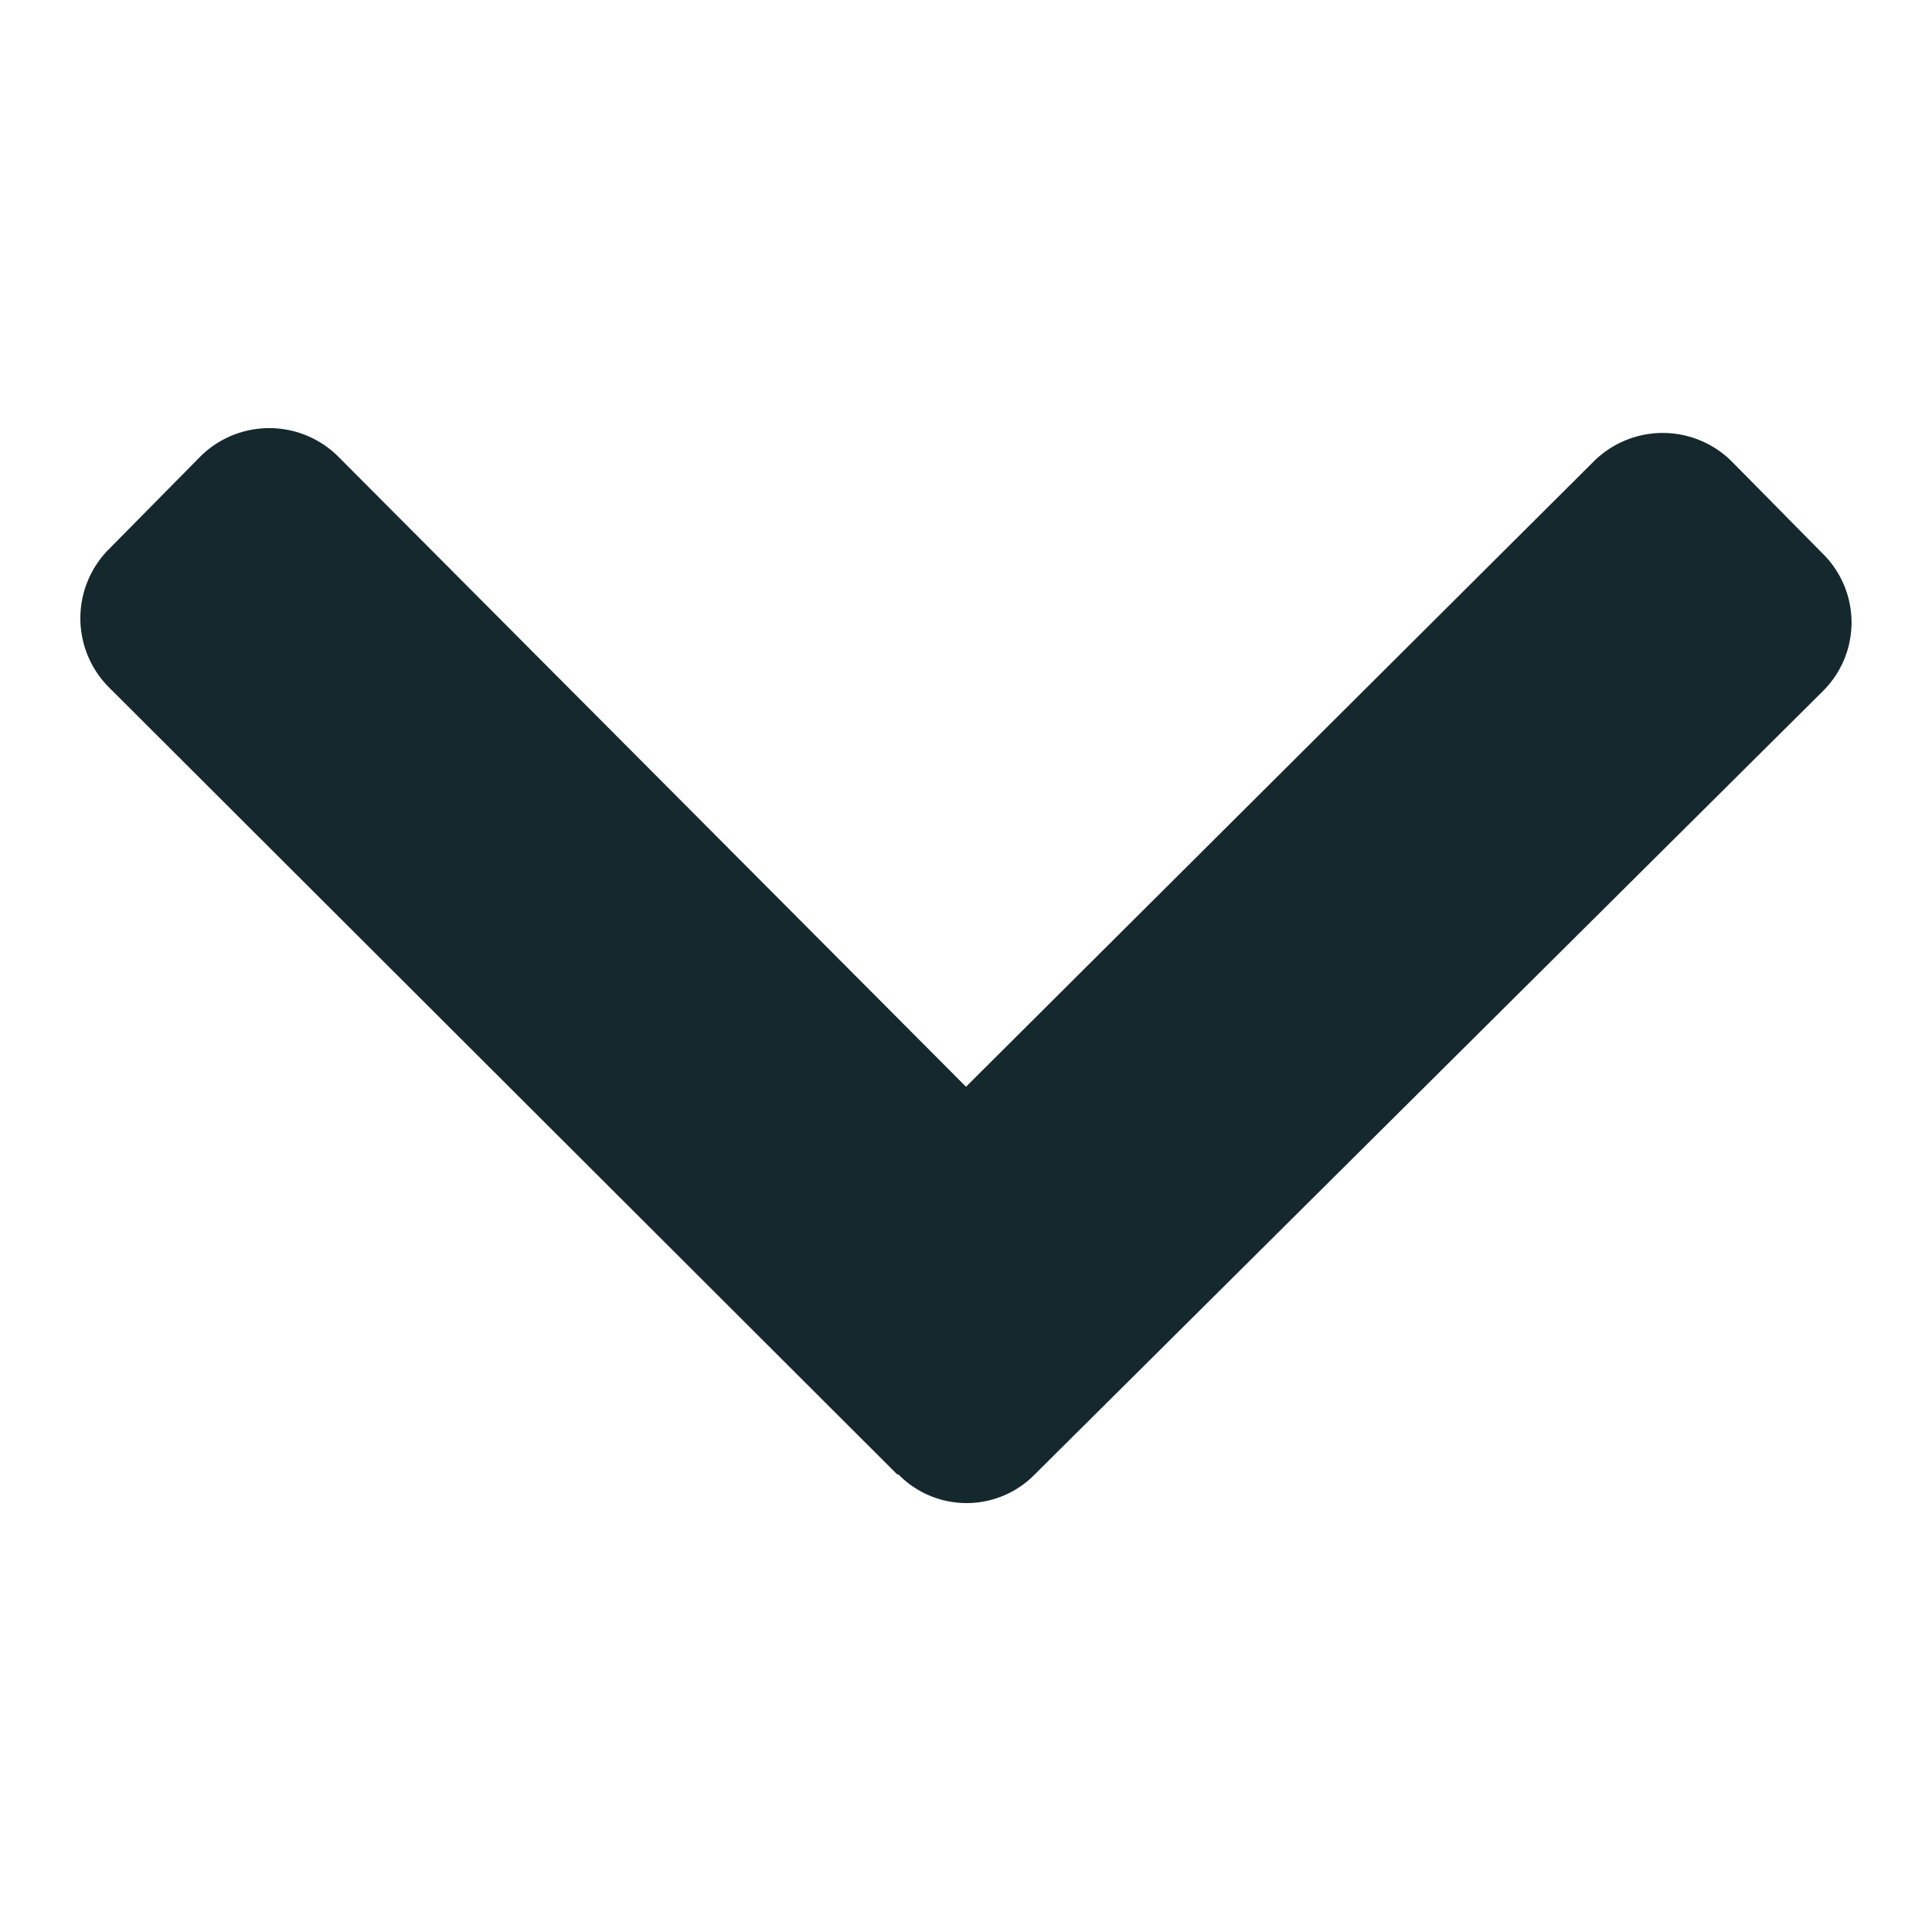 <svg id="picto" xmlns="http://www.w3.org/2000/svg" width="16" height="16" viewBox="0 0 16 16"><defs><style>.cls-1{fill:#fff;opacity:0;}.cls-2{fill:#15282e;}</style></defs><rect id="Rectangle" class="cls-1" width="16" height="16"/><path id="chevron-down" class="cls-2" d="M7.43,12.21.9,5.69a.81.81,0,0,1,0-1.14h0l.76-.77a.81.81,0,0,1,1.14,0L8,9l5.2-5.18a.81.81,0,0,1,1.14,0l.76.77a.8.8,0,0,1,0,1.13h0L8.57,12.21a.79.79,0,0,1-1.13,0Z"/></svg>